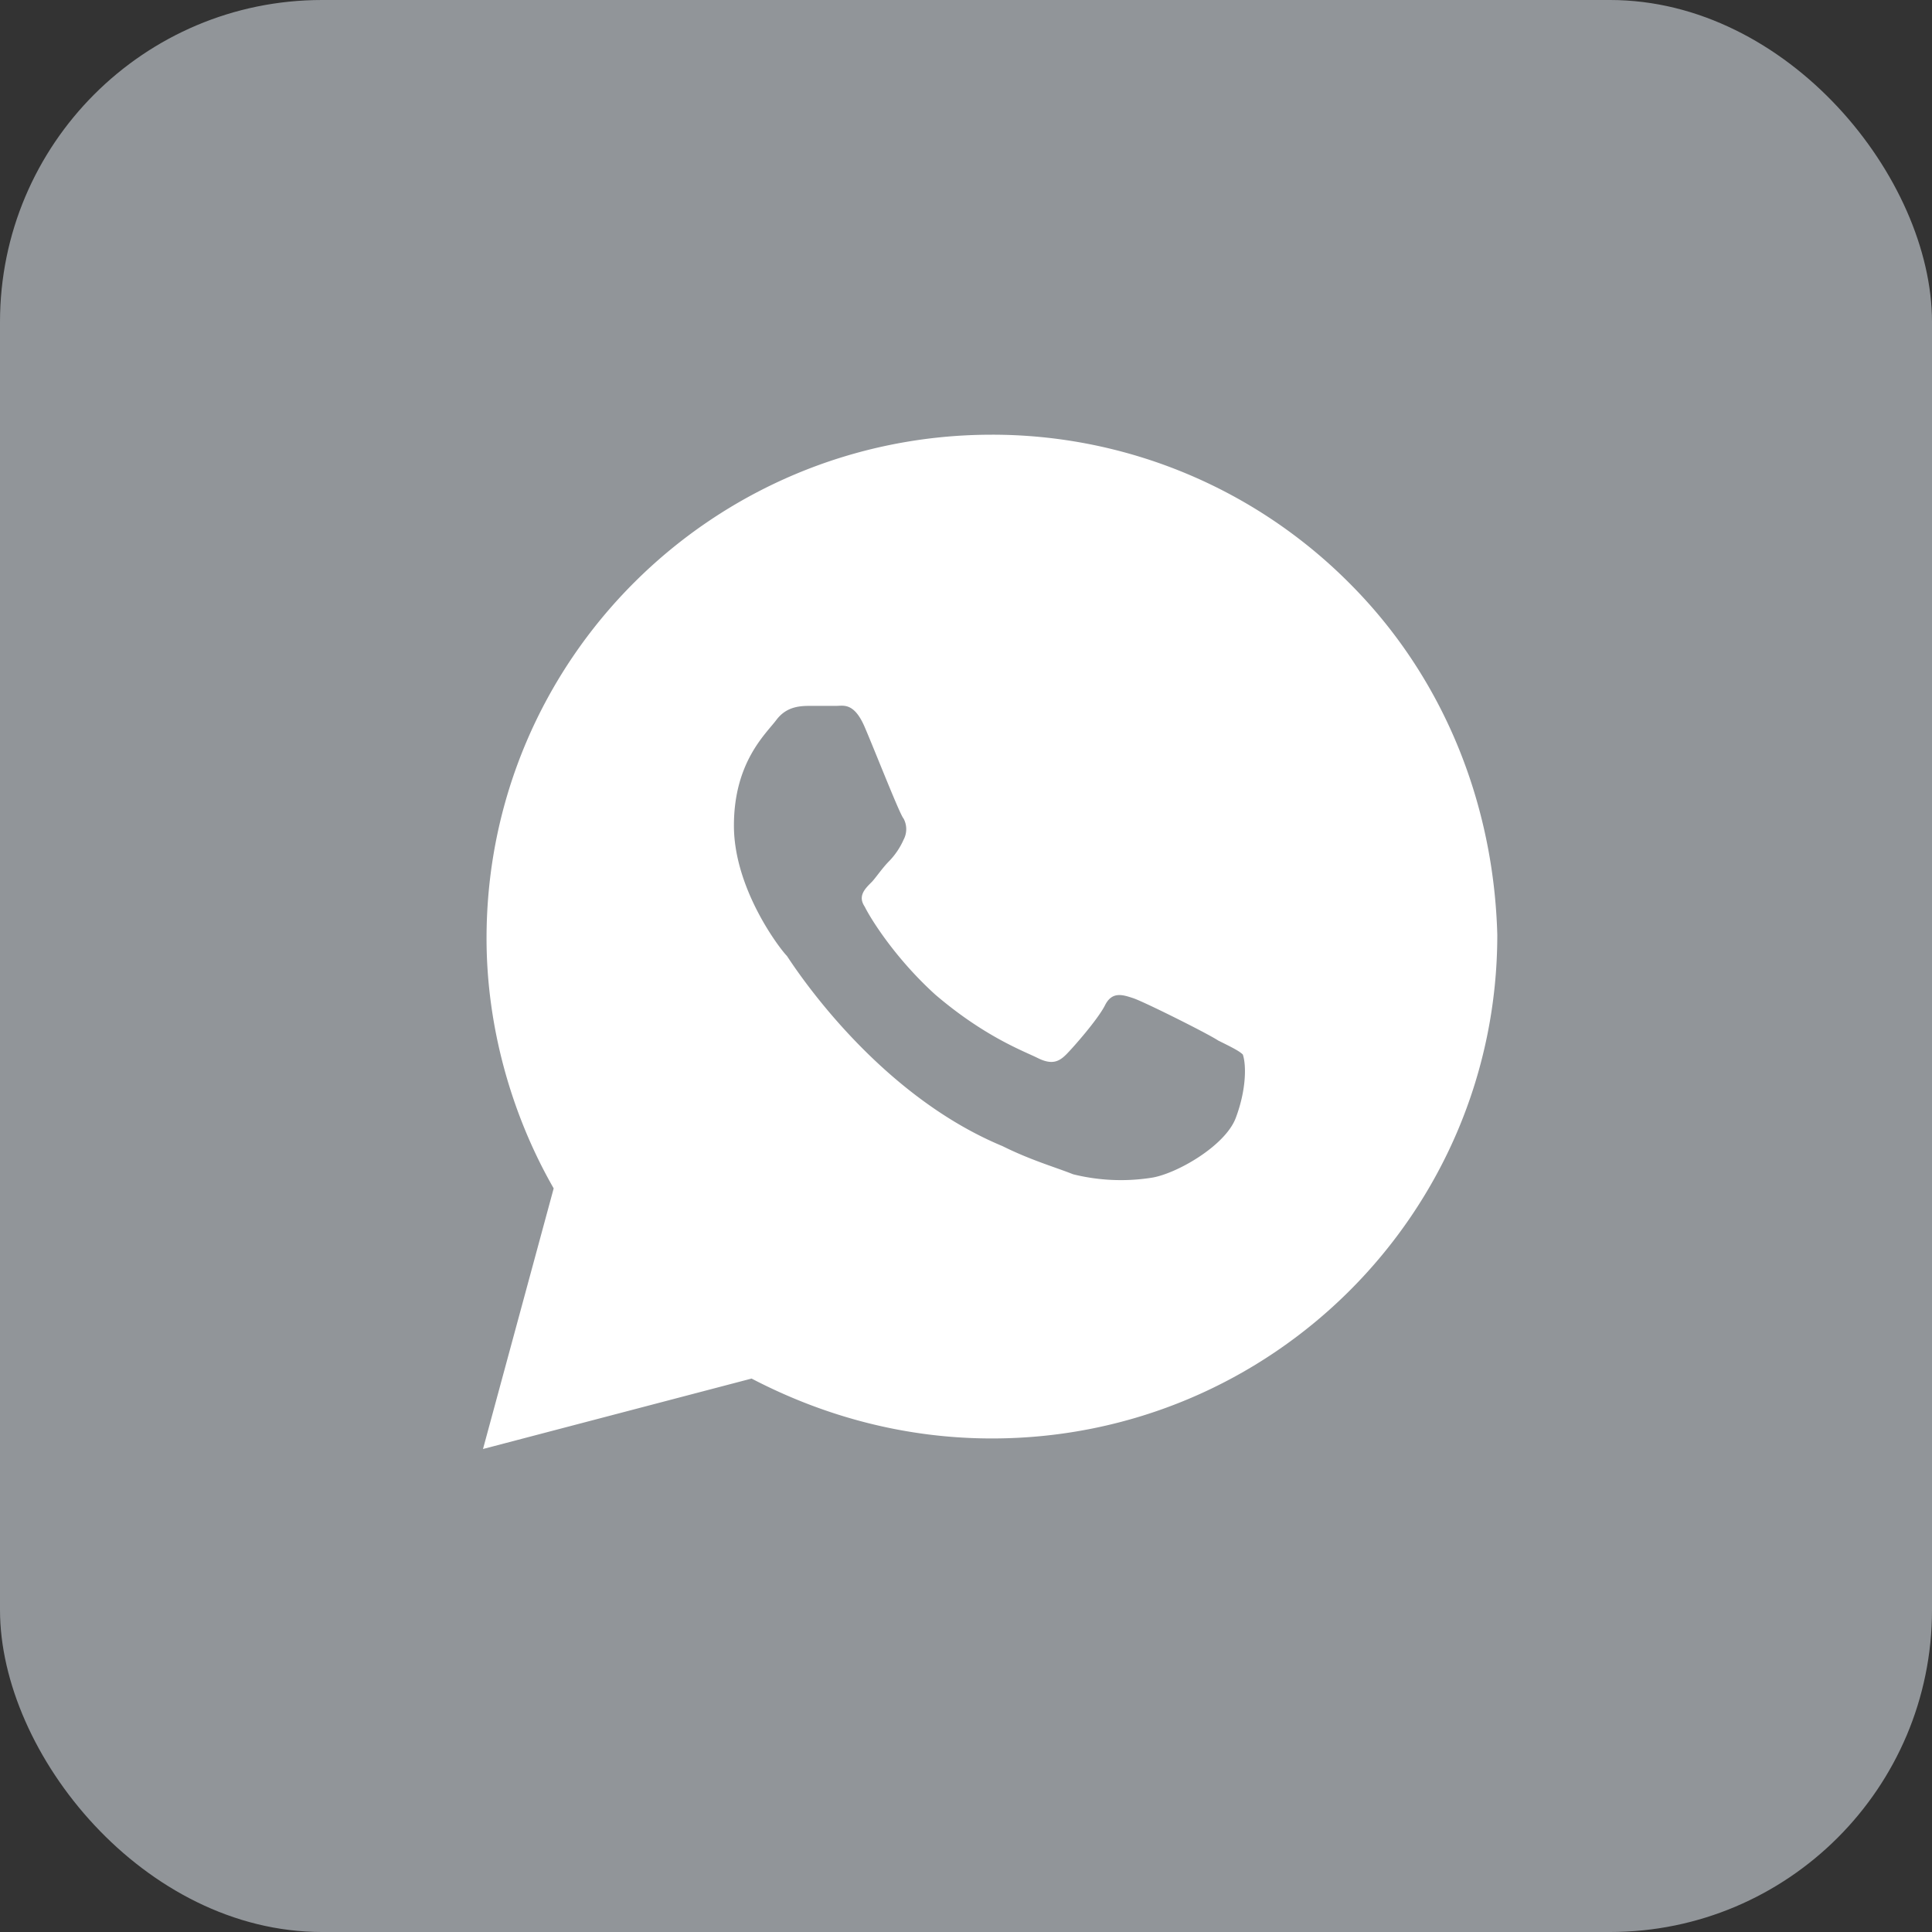 <svg width="48" height="48" fill="none" xmlns="http://www.w3.org/2000/svg"><rect width="100%" height="100%" fill="#333333" stroke="none"/><g clip-path="url(#clip0_318_29192)"><rect width="48" height="48" rx="8" fill="#919599"/><path d="M33.512 14.475a12.514 12.514 0 00-8.868-3.675c-6.937 0-12.556 5.6-12.556 12.512 0 2.188.614 4.375 1.668 6.213L12 36l6.673-1.75c1.844.962 3.864 1.488 5.97 1.488 6.938 0 12.557-5.6 12.557-12.513-.088-3.238-1.317-6.388-3.688-8.75zm-2.81 13.3c-.263.7-1.492 1.4-2.107 1.488a4.926 4.926 0 01-1.932-.088c-.439-.175-1.053-.35-1.756-.7-3.16-1.313-5.18-4.463-5.356-4.725-.175-.175-1.317-1.663-1.317-3.238s.79-2.274 1.054-2.625c.263-.35.614-.35.878-.35h.614c.176 0 .44-.087.703.526.263.612.878 2.187.966 2.274a.556.556 0 010 .526 1.83 1.83 0 01-.351.524c-.176.175-.352.438-.44.526-.175.174-.35.35-.175.612.175.35.79 1.313 1.756 2.188 1.23 1.05 2.195 1.4 2.546 1.575.352.175.527.087.703-.088.175-.175.79-.875.966-1.225.175-.35.439-.262.702-.175.264.087 1.844.875 2.107 1.05.352.175.527.262.615.35.088.262.088.875-.176 1.575z" fill="#fff"/></g><defs><clipPath id="clip0_318_29192"><rect width="48" height="48" rx="8" fill="#fff"/></clipPath></defs></svg>